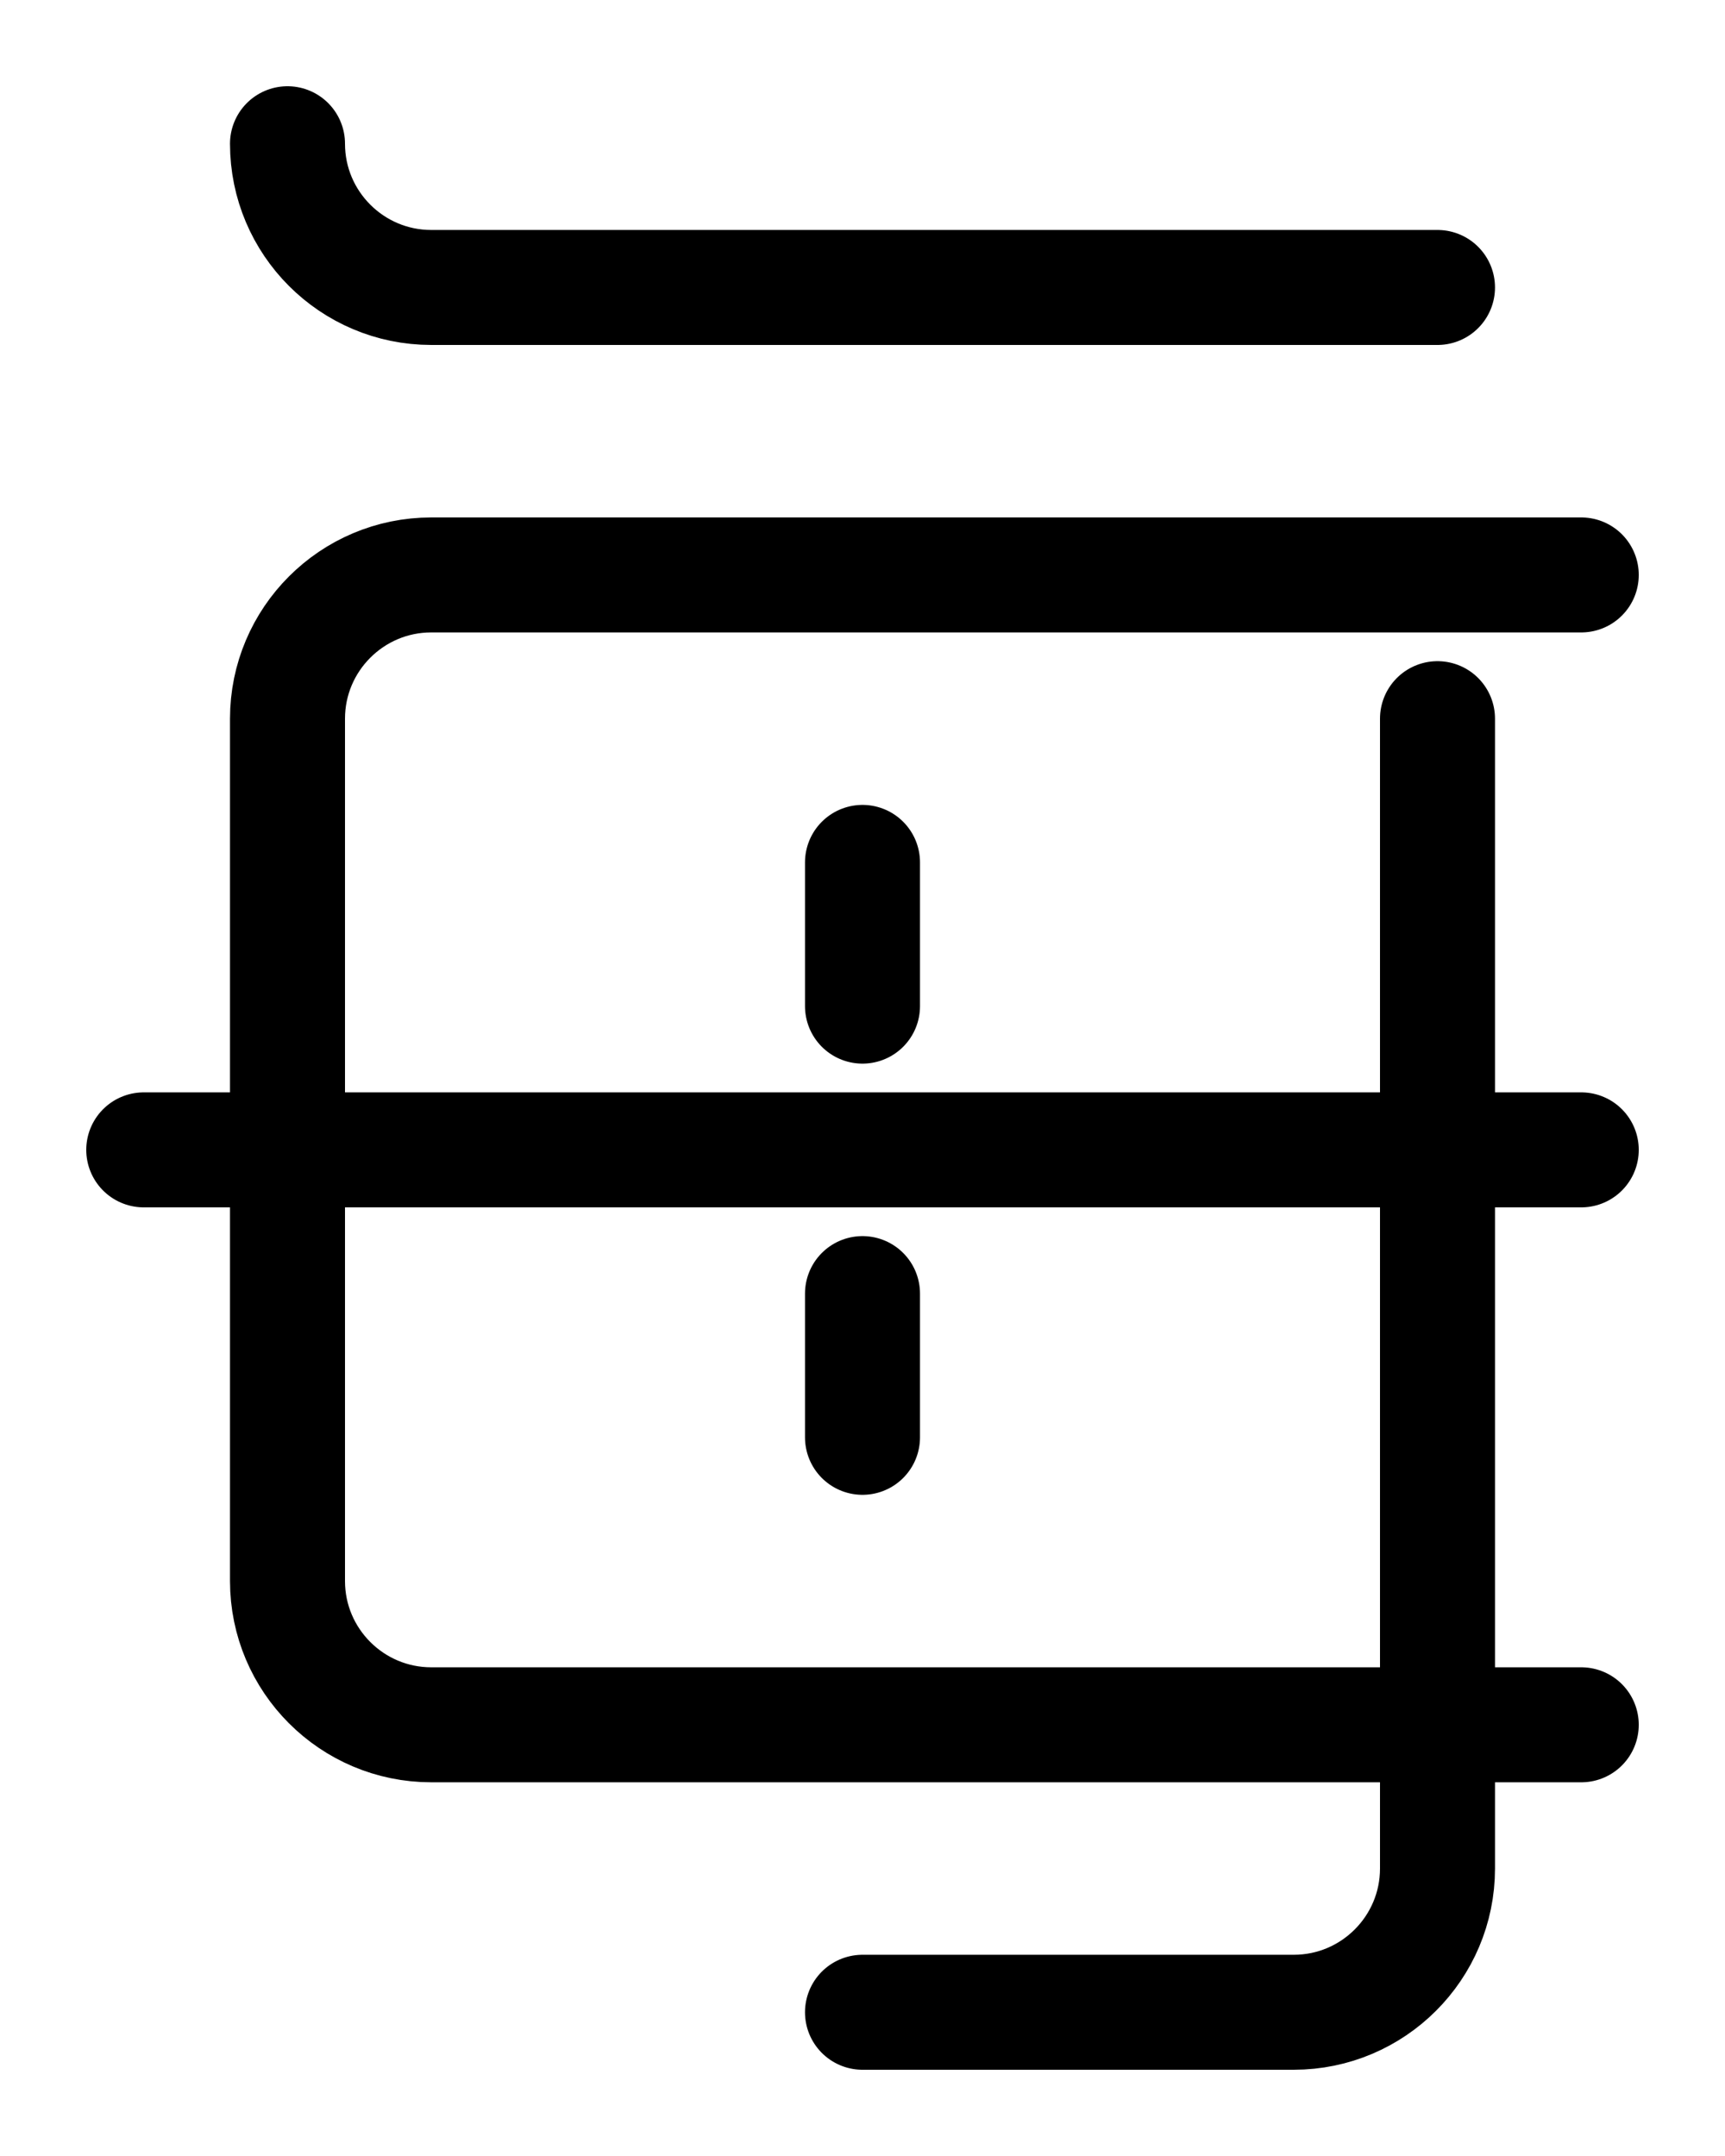 <?xml version="1.0" encoding="utf-8"?>
<!-- Generator: Adobe Illustrator 26.0.0, SVG Export Plug-In . SVG Version: 6.00 Build 0)  -->
<svg version="1.1" id="图层_1" xmlns="http://www.w3.org/2000/svg" xmlns:xlink="http://www.w3.org/1999/xlink" x="0px" y="0px"
	 viewBox="0 0 720 900" style="enable-background:new 0 0 720 900;" xml:space="preserve">
<style type="text/css">
	.st0{fill:none;stroke:#000000;stroke-width:48;stroke-linecap:round;stroke-linejoin:round;stroke-miterlimit:10;}
</style>
<path class="st0" d="M660,240H180c-33.1,0-60,26.9-60,60v360c0,33.1,26.9,60,60,60h480"/>
<path class="st0" d="M600,300v480c0,33.1-26.9,60-60,60H360"/>
<line class="st0" x1="360" y1="600" x2="360" y2="540"/>
<line class="st0" x1="60" y1="480" x2="660" y2="480"/>
<line class="st0" x1="360" y1="420" x2="360" y2="360"/>
<path class="st0" d="M120,60c0,33.1,26.9,60,60,60h420"/>
</svg>
